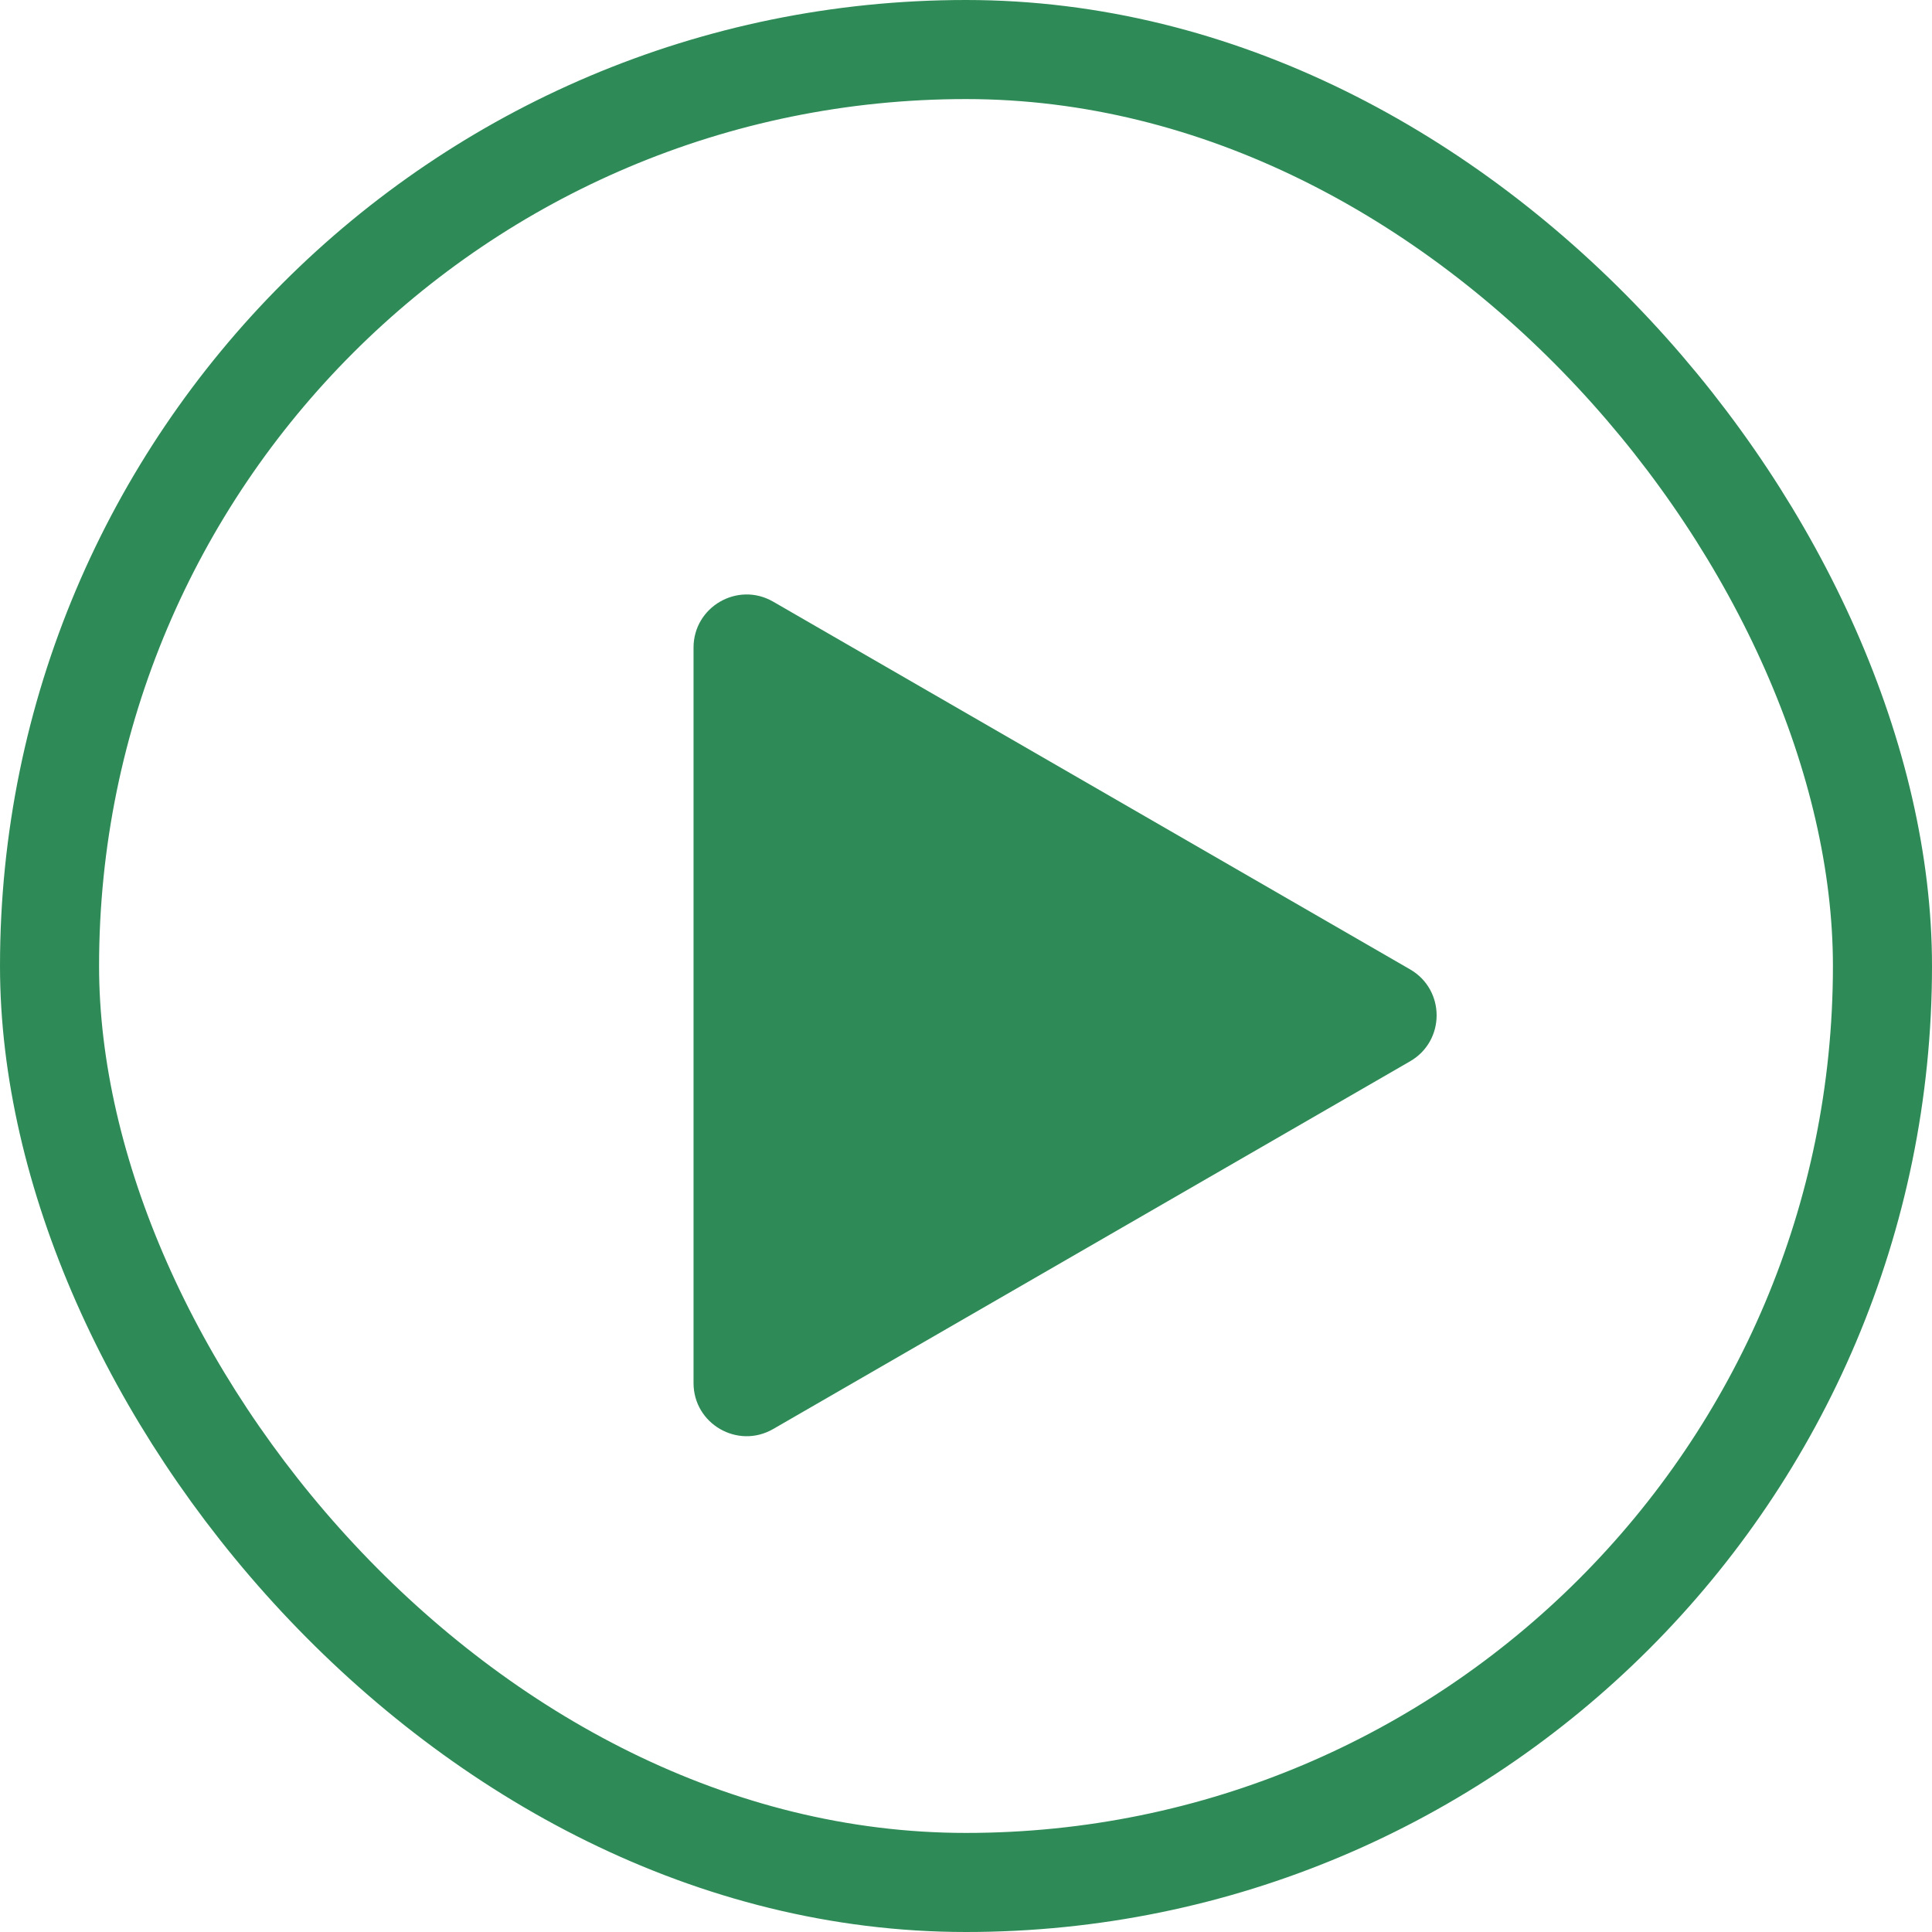 <svg width="39" height="39" viewBox="0 0 39 39" fill="none" xmlns="http://www.w3.org/2000/svg">
<path d="M28.464 19.568C29.179 19.981 29.179 21.012 28.464 21.424L15.607 28.847C14.893 29.259 14 28.744 14 27.919L14 13.073C14 12.248 14.893 11.733 15.607 12.145L28.464 19.568Z" fill="#2E8B57"/>
<rect x="1" y="1" width="37" height="37" rx="18.5" stroke="#2E8B57" stroke-width="2"/>
</svg>
